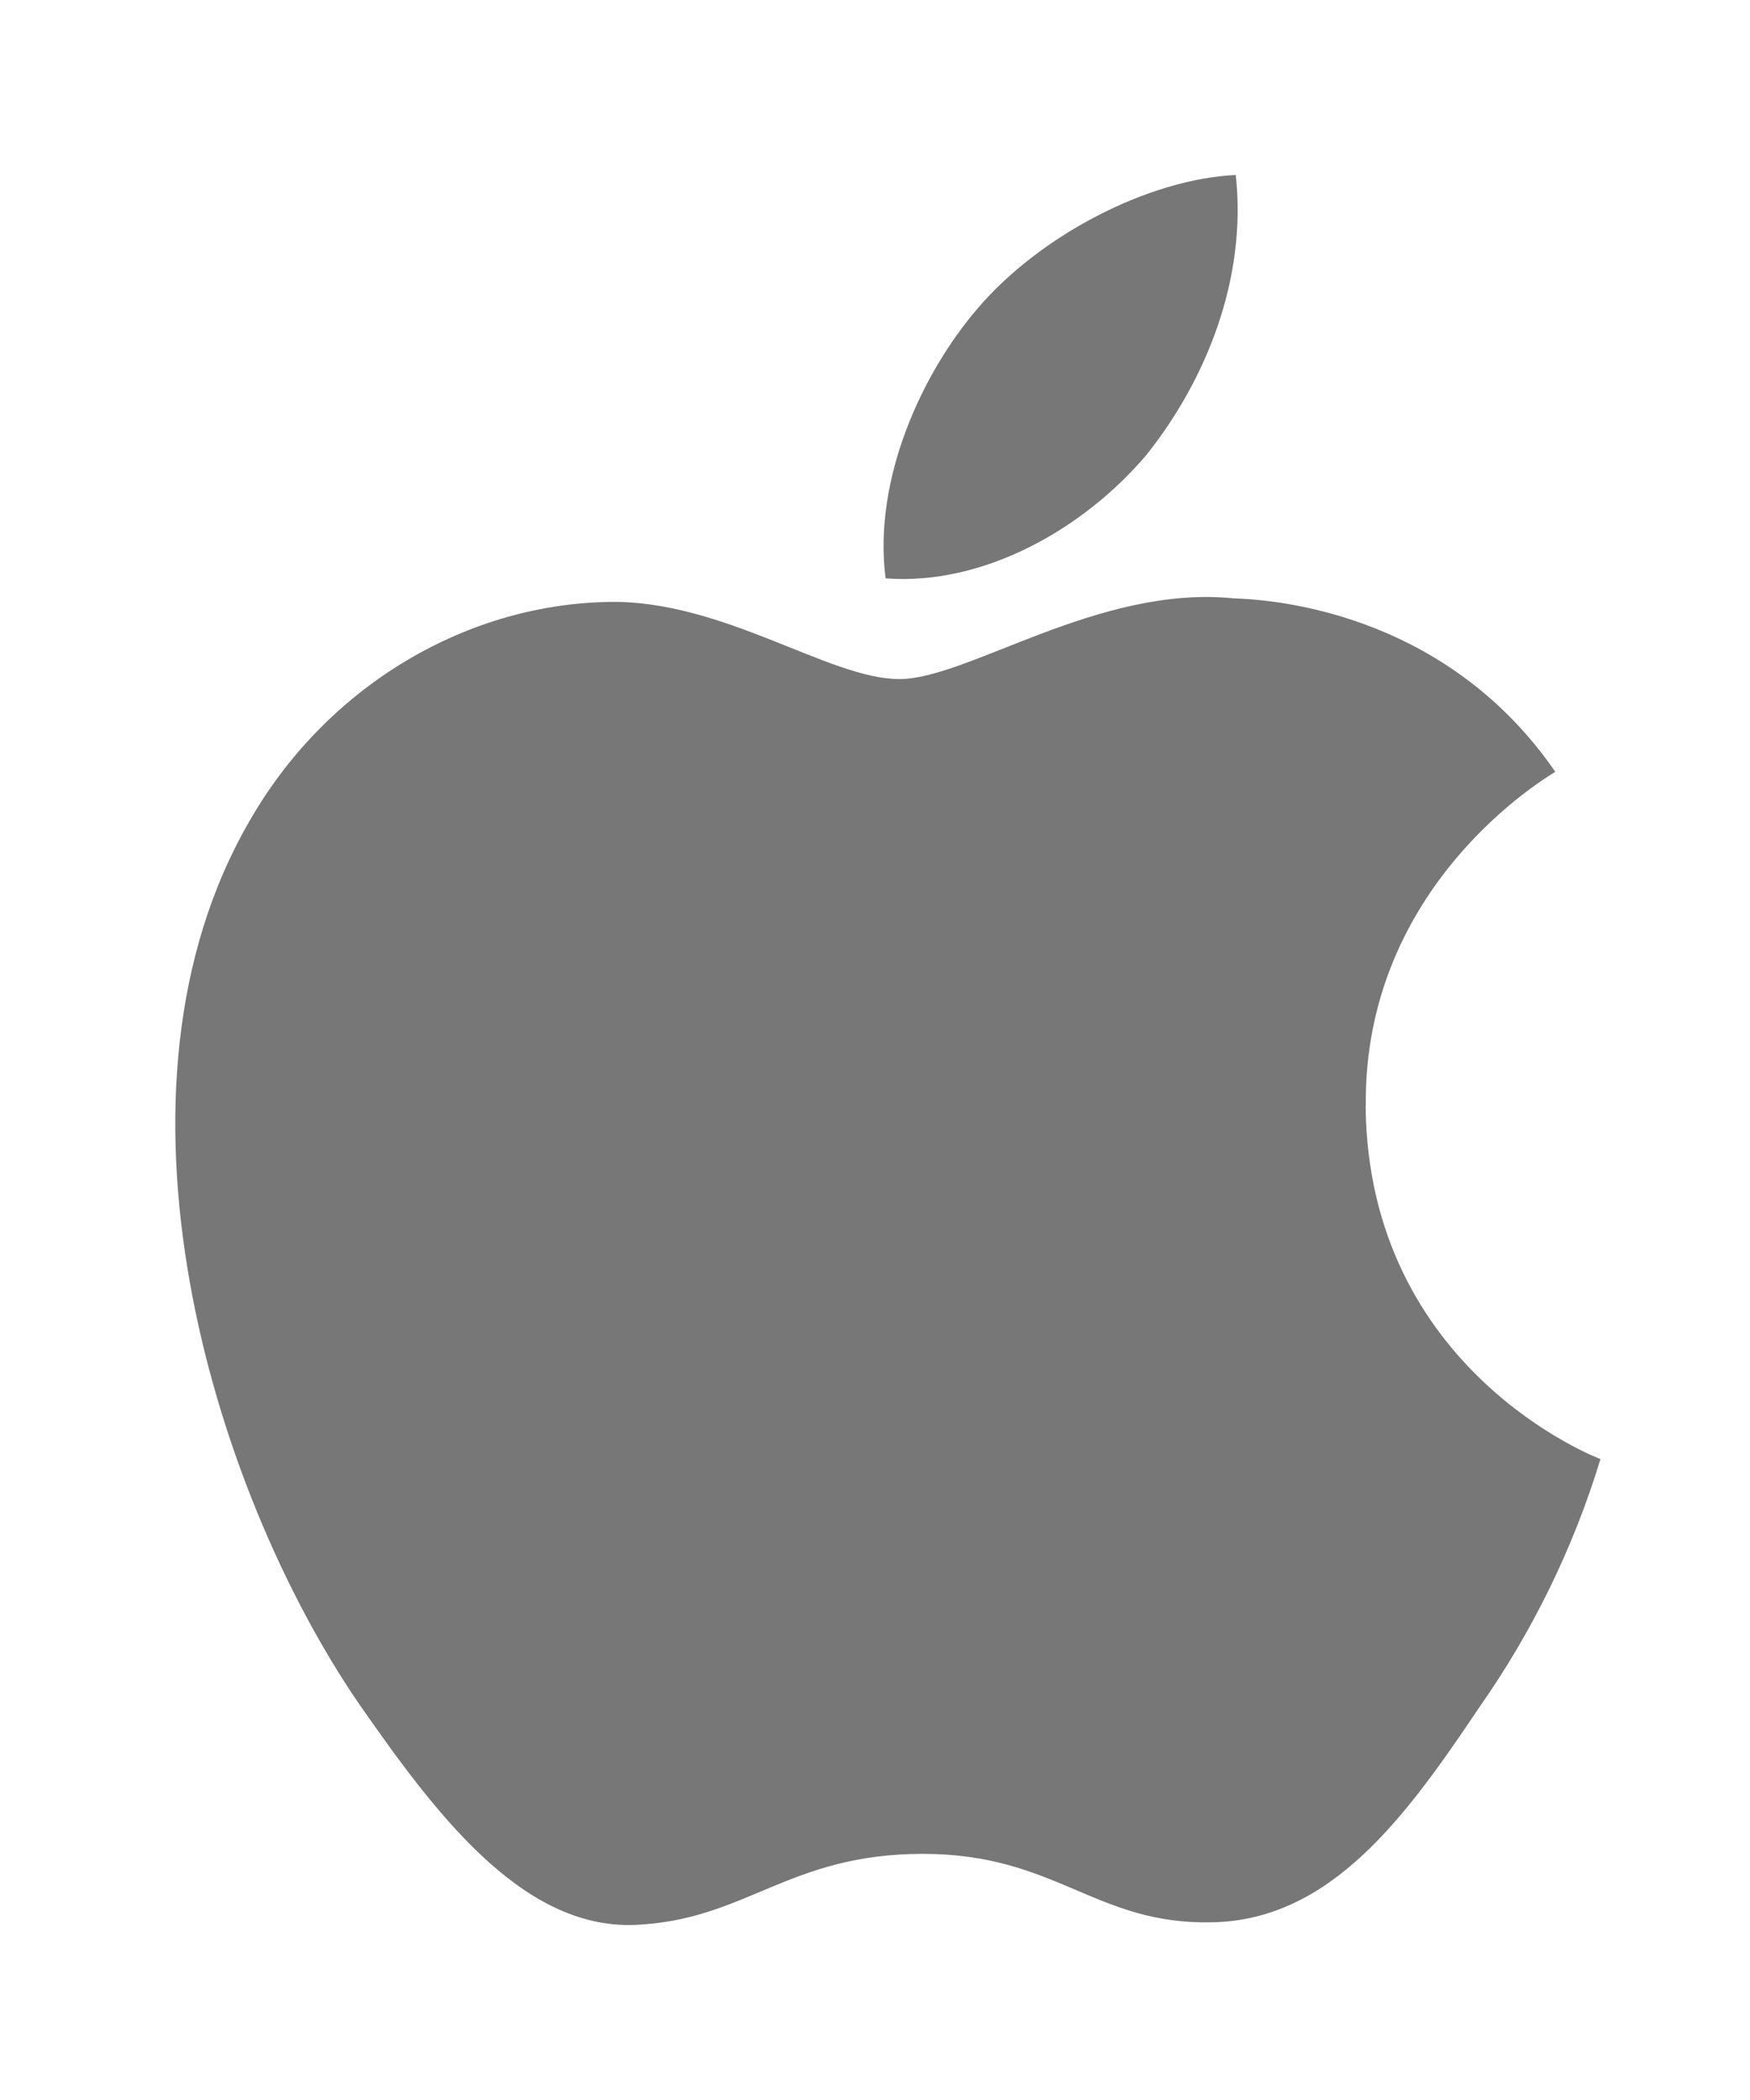<svg width="20" height="24" viewBox="0 0 20 24" fill="none" xmlns="http://www.w3.org/2000/svg">
<path d="M15.609 12.634C15.585 10.109 17.68 8.881 17.775 8.821C16.587 7.094 14.751 6.858 14.106 6.839C12.561 6.678 11.064 7.761 10.278 7.761C9.475 7.761 8.263 6.855 6.959 6.879C5.279 6.909 3.708 7.88 2.849 9.388C1.067 12.464 2.399 16.981 4.101 19.47C4.95 20.687 5.95 22.049 7.254 21.999C8.526 21.947 9.005 21.187 10.546 21.187C12.073 21.187 12.518 21.999 13.849 21.969C15.217 21.947 16.078 20.746 16.903 19.517C17.513 18.649 17.982 17.69 18.291 16.675C18.258 16.664 15.633 15.659 15.607 12.634" fill="#777777"/>
<path d="M13.097 5.205C13.783 4.348 14.253 3.186 14.123 2C13.13 2.045 11.887 2.686 11.173 3.525C10.539 4.262 9.976 5.474 10.121 6.61C11.236 6.695 12.38 6.049 13.097 5.205Z" fill="#777777"/>
</svg>
